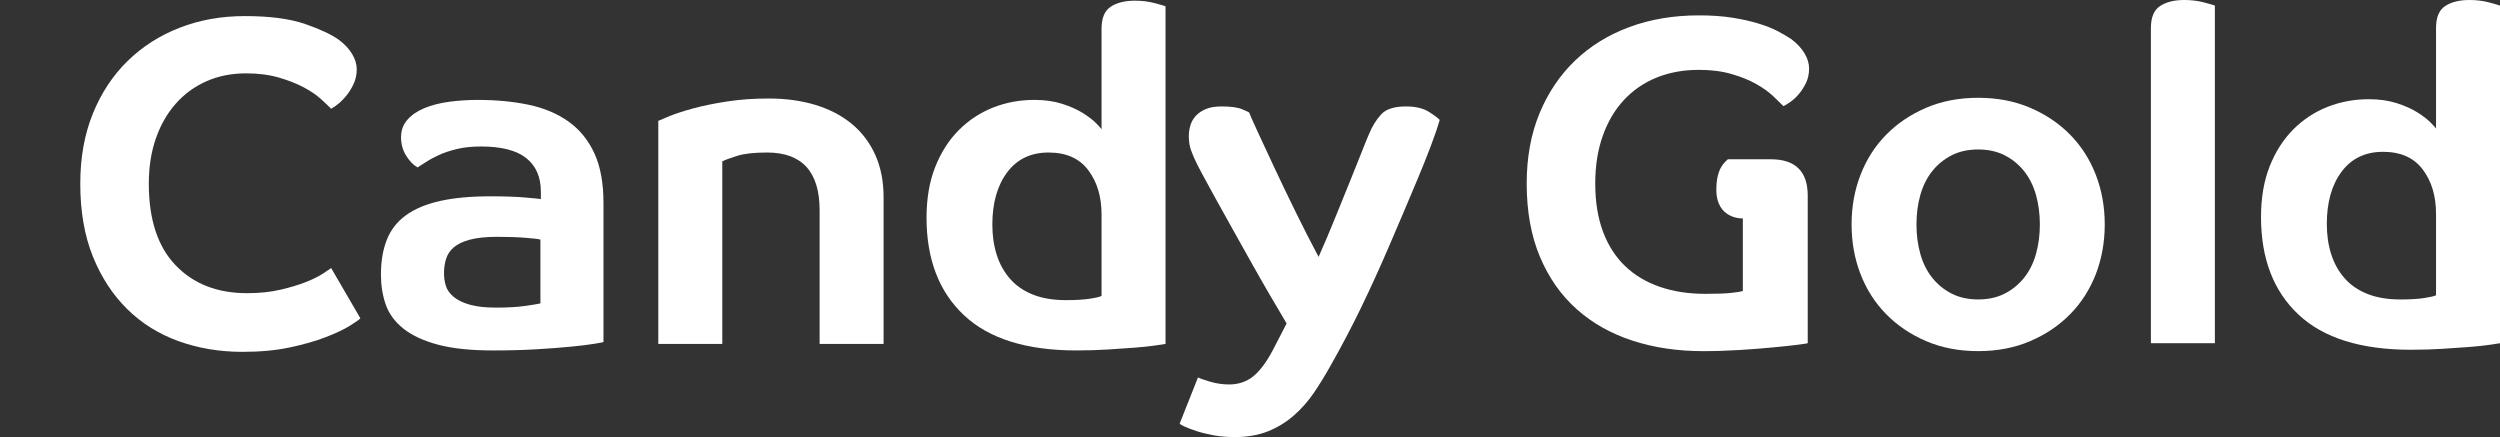 <svg width="143" height="25" viewBox="0 0 143 25" fill="none" xmlns="http://www.w3.org/2000/svg">
<rect x="0" y="0" width="143" height="25" fill="#333333" stroke="none"/>
<g clip-path="url(#clip0_1002_322)">
<path d="M20.405 3.957C20.405 4.259 20.348 4.534 20.235 4.782C20.122 5.031 19.986 5.253 19.83 5.448C19.673 5.644 19.511 5.808 19.347 5.941C19.181 6.075 19.046 6.167 18.941 6.221C18.801 6.079 18.606 5.892 18.353 5.661C18.1 5.431 17.773 5.209 17.373 4.995C16.972 4.782 16.497 4.596 15.948 4.436C15.399 4.276 14.776 4.196 14.079 4.196C13.243 4.196 12.485 4.347 11.806 4.649C11.126 4.951 10.542 5.377 10.055 5.928C9.566 6.479 9.188 7.14 8.918 7.912C8.647 8.685 8.512 9.551 8.512 10.509C8.512 12.552 9.022 14.106 10.042 15.171C11.061 16.236 12.425 16.77 14.132 16.77C14.847 16.77 15.487 16.703 16.053 16.569C16.619 16.436 17.103 16.29 17.504 16.13C17.905 15.971 18.227 15.811 18.471 15.651C18.715 15.491 18.872 15.385 18.941 15.331L20.614 18.208C20.527 18.297 20.318 18.444 19.987 18.648C19.656 18.852 19.203 19.065 18.628 19.287C18.053 19.51 17.369 19.704 16.576 19.873C15.783 20.041 14.881 20.126 13.871 20.126C12.564 20.126 11.344 19.922 10.211 19.513C9.079 19.105 8.098 18.492 7.271 17.675C6.443 16.858 5.79 15.855 5.31 14.665C4.831 13.476 4.592 12.09 4.592 10.51C4.592 9.018 4.831 7.682 5.31 6.501C5.79 5.32 6.452 4.317 7.297 3.49C8.142 2.665 9.136 2.03 10.277 1.586C11.418 1.142 12.66 0.92 14.002 0.92C15.43 0.92 16.58 1.071 17.452 1.373C18.323 1.675 18.968 1.977 19.386 2.279C19.717 2.528 19.969 2.798 20.144 3.091C20.318 3.384 20.405 3.673 20.405 3.957L20.405 3.957Z" fill="white"/>
<path d="M30.912 13.706C30.86 13.688 30.755 13.67 30.599 13.652C30.442 13.635 30.25 13.617 30.023 13.599C29.797 13.581 29.548 13.568 29.279 13.559C29.008 13.55 28.734 13.546 28.455 13.546C27.811 13.546 27.288 13.599 26.887 13.706C26.486 13.812 26.177 13.959 25.959 14.145C25.741 14.332 25.593 14.554 25.515 14.811C25.436 15.069 25.397 15.34 25.397 15.624C25.397 15.873 25.432 16.112 25.501 16.343C25.571 16.573 25.715 16.782 25.933 16.968C26.15 17.155 26.455 17.306 26.848 17.421C27.24 17.537 27.75 17.595 28.377 17.595C29.039 17.595 29.588 17.564 30.023 17.502C30.459 17.439 30.755 17.391 30.912 17.355V13.706ZM34.519 19.566C34.467 19.584 34.275 19.619 33.944 19.673C33.613 19.726 33.173 19.779 32.624 19.832C32.075 19.886 31.426 19.935 30.677 19.979C29.928 20.023 29.109 20.046 28.22 20.046C26.93 20.046 25.872 19.935 25.044 19.713C24.216 19.49 23.559 19.184 23.071 18.794C22.583 18.403 22.247 17.945 22.065 17.422C21.881 16.898 21.79 16.325 21.79 15.704C21.79 14.94 21.903 14.274 22.13 13.706C22.356 13.138 22.722 12.671 23.227 12.307C23.733 11.944 24.381 11.672 25.175 11.495C25.968 11.317 26.93 11.229 28.063 11.229C28.847 11.229 29.5 11.251 30.023 11.296C30.546 11.34 30.851 11.371 30.938 11.388V10.963C30.938 10.128 30.659 9.488 30.102 9.044C29.544 8.6 28.681 8.379 27.514 8.379C26.991 8.379 26.529 8.427 26.129 8.525C25.728 8.622 25.384 8.738 25.096 8.871C24.809 9.004 24.565 9.137 24.364 9.271C24.164 9.404 24.003 9.506 23.881 9.577C23.637 9.435 23.419 9.208 23.227 8.898C23.035 8.587 22.94 8.237 22.94 7.846C22.94 7.455 23.062 7.122 23.306 6.847C23.55 6.571 23.876 6.35 24.286 6.18C24.695 6.012 25.166 5.892 25.698 5.821C26.229 5.75 26.773 5.715 27.331 5.715C28.393 5.715 29.365 5.808 30.245 5.994C31.125 6.18 31.883 6.501 32.519 6.953C33.155 7.406 33.647 8.01 33.996 8.764C34.344 9.519 34.519 10.465 34.519 11.602V19.566L34.519 19.566Z" fill="white"/>
<path d="M46.882 19.673V12.028C46.882 9.825 45.88 8.724 43.876 8.724C43.145 8.724 42.578 8.787 42.177 8.911C41.776 9.036 41.489 9.142 41.315 9.23V19.673H37.655V6.913C37.725 6.878 37.934 6.789 38.283 6.647C38.631 6.505 39.08 6.358 39.629 6.207C40.178 6.056 40.822 5.923 41.563 5.808C42.303 5.692 43.109 5.635 43.981 5.635C44.956 5.635 45.85 5.759 46.66 6.007C47.47 6.256 48.163 6.62 48.738 7.1C49.313 7.579 49.757 8.17 50.071 8.871C50.384 9.573 50.541 10.377 50.541 11.281V19.673H46.882V19.673Z" fill="white"/>
<path d="M56.762 12.852C56.762 13.474 56.845 14.047 57.01 14.57C57.176 15.095 57.429 15.552 57.769 15.942C58.108 16.334 58.544 16.635 59.075 16.848C59.607 17.061 60.238 17.168 60.97 17.168C61.528 17.168 61.981 17.141 62.33 17.088C62.678 17.035 62.904 16.981 63.009 16.928V12.267C63.009 11.255 62.757 10.411 62.251 9.736C61.745 9.061 60.987 8.724 59.977 8.724C58.967 8.724 58.177 9.101 57.611 9.856C57.045 10.611 56.762 11.609 56.762 12.852ZM66.668 19.672C66.564 19.689 66.359 19.72 66.054 19.765C65.749 19.809 65.37 19.849 64.917 19.885C64.464 19.921 63.95 19.956 63.375 19.991C62.8 20.027 62.199 20.045 61.572 20.045C58.714 20.045 56.57 19.374 55.142 18.033C53.713 16.693 52.998 14.832 52.998 12.453C52.998 11.352 53.164 10.384 53.495 9.549C53.826 8.715 54.275 8.014 54.841 7.445C55.407 6.877 56.06 6.446 56.801 6.153C57.542 5.86 58.331 5.714 59.167 5.714C59.759 5.714 60.291 5.79 60.761 5.94C61.232 6.091 61.628 6.269 61.951 6.473C62.273 6.677 62.521 6.868 62.696 7.045C62.87 7.223 62.974 7.338 63.009 7.391V1.638C63.009 1.034 63.183 0.617 63.532 0.385C63.88 0.155 64.342 0.039 64.917 0.039C65.318 0.039 65.688 0.084 66.028 0.173C66.368 0.262 66.581 0.324 66.668 0.359V19.671V19.672Z" fill="white"/>
<path d="M78.299 7.686C78.49 7.225 78.725 6.842 79.004 6.541C79.283 6.239 79.754 6.088 80.416 6.088C80.973 6.088 81.418 6.194 81.749 6.408C82.08 6.62 82.28 6.772 82.35 6.86C82.228 7.287 82.054 7.797 81.827 8.392C81.601 8.988 81.348 9.617 81.069 10.284C80.79 10.949 80.507 11.62 80.22 12.294C79.932 12.97 79.666 13.591 79.422 14.159C78.917 15.331 78.399 16.468 77.867 17.569C77.335 18.67 76.747 19.789 76.103 20.925C75.806 21.458 75.493 21.968 75.162 22.457C74.83 22.945 74.447 23.38 74.012 23.762C73.576 24.144 73.084 24.446 72.535 24.668C71.986 24.89 71.346 25.001 70.614 25.001C70.178 25.001 69.773 24.965 69.398 24.895C69.024 24.823 68.701 24.744 68.432 24.655C68.161 24.566 67.939 24.481 67.765 24.402C67.591 24.322 67.495 24.264 67.478 24.229L68.523 21.592C68.627 21.645 68.859 21.725 69.216 21.832C69.573 21.938 69.934 21.991 70.301 21.991C70.84 21.991 71.303 21.835 71.686 21.526C72.069 21.214 72.444 20.713 72.81 20.02L73.594 18.502C73.297 18.005 72.971 17.45 72.614 16.837C72.257 16.224 71.899 15.598 71.542 14.959C71.185 14.32 70.832 13.69 70.484 13.067C70.135 12.446 69.821 11.882 69.543 11.376C69.264 10.87 69.029 10.44 68.837 10.084C68.645 9.729 68.523 9.498 68.471 9.392C68.331 9.108 68.219 8.846 68.131 8.606C68.044 8.366 68.001 8.095 68.001 7.793C68.001 7.58 68.031 7.371 68.092 7.167C68.153 6.963 68.258 6.781 68.406 6.621C68.554 6.461 68.746 6.333 68.981 6.235C69.216 6.137 69.517 6.088 69.883 6.088C70.405 6.088 70.793 6.142 71.046 6.248C71.298 6.354 71.433 6.417 71.451 6.435C71.503 6.577 71.664 6.941 71.934 7.527C72.204 8.113 72.527 8.806 72.901 9.605C73.276 10.403 73.685 11.257 74.13 12.162C74.575 13.067 75.005 13.911 75.424 14.693C75.755 13.947 76.073 13.197 76.378 12.442C76.683 11.687 76.966 10.99 77.227 10.35C77.489 9.711 77.711 9.156 77.894 8.685C78.077 8.215 78.212 7.882 78.299 7.687L78.299 7.686Z" fill="white"/>
<path d="M101.285 9.11C102.696 9.11 103.402 9.803 103.402 11.188V19.632C103.349 19.649 103.145 19.681 102.788 19.725C102.43 19.77 101.973 19.819 101.416 19.871C100.858 19.925 100.231 19.974 99.534 20.018C98.837 20.062 98.131 20.085 97.417 20.085C95.953 20.085 94.607 19.885 93.378 19.485C92.149 19.085 91.086 18.486 90.189 17.687C89.292 16.888 88.59 15.889 88.085 14.69C87.58 13.492 87.327 12.093 87.327 10.495C87.327 9.003 87.571 7.667 88.059 6.486C88.547 5.305 89.226 4.297 90.097 3.462C90.969 2.628 92.005 1.989 93.208 1.545C94.41 1.101 95.734 0.879 97.181 0.879C97.895 0.879 98.531 0.924 99.089 1.012C99.647 1.101 100.143 1.212 100.579 1.345C101.014 1.478 101.384 1.625 101.69 1.784C101.994 1.945 102.252 2.096 102.461 2.237C102.791 2.486 103.044 2.757 103.219 3.05C103.393 3.343 103.48 3.632 103.48 3.916C103.48 4.218 103.423 4.488 103.31 4.728C103.196 4.968 103.062 5.181 102.905 5.367C102.748 5.554 102.587 5.705 102.421 5.821C102.256 5.936 102.121 6.02 102.016 6.073C101.877 5.932 101.681 5.741 101.428 5.501C101.175 5.261 100.853 5.031 100.461 4.808C100.069 4.586 99.599 4.395 99.05 4.236C98.501 4.075 97.878 3.996 97.18 3.996C96.292 3.996 95.486 4.142 94.763 4.435C94.04 4.728 93.417 5.154 92.894 5.714C92.372 6.273 91.967 6.957 91.679 7.765C91.391 8.573 91.248 9.483 91.248 10.495C91.248 11.543 91.396 12.462 91.692 13.252C91.988 14.042 92.411 14.7 92.96 15.223C93.509 15.747 94.171 16.142 94.946 16.409C95.721 16.675 96.589 16.808 97.547 16.808C98.192 16.808 98.68 16.791 99.011 16.755C99.342 16.72 99.568 16.684 99.69 16.648V12.493C99.69 12.493 98.171 12.571 98.175 10.842C98.177 9.582 98.683 9.27 98.832 9.111L101.285 9.11L101.285 9.11Z" fill="white"/>
<path d="M116.68 12.839C116.68 12.235 116.605 11.672 116.458 11.147C116.309 10.624 116.083 10.171 115.778 9.789C115.473 9.407 115.102 9.106 114.667 8.883C114.232 8.661 113.726 8.55 113.151 8.55C112.577 8.55 112.07 8.661 111.635 8.883C111.2 9.106 110.829 9.407 110.524 9.789C110.219 10.171 109.993 10.624 109.845 11.147C109.697 11.672 109.622 12.235 109.622 12.839C109.622 13.443 109.697 14.007 109.845 14.53C109.993 15.054 110.219 15.507 110.524 15.889C110.829 16.271 111.2 16.573 111.635 16.795C112.071 17.017 112.577 17.128 113.151 17.128C113.726 17.128 114.232 17.017 114.667 16.795C115.102 16.573 115.473 16.271 115.778 15.889C116.083 15.507 116.309 15.054 116.458 14.53C116.605 14.007 116.68 13.443 116.68 12.839ZM120.391 12.839C120.391 13.851 120.221 14.796 119.882 15.676C119.542 16.555 119.054 17.318 118.418 17.966C117.782 18.615 117.02 19.13 116.131 19.511C115.242 19.893 114.249 20.084 113.151 20.084C112.053 20.084 111.061 19.893 110.172 19.511C109.283 19.13 108.521 18.615 107.885 17.966C107.248 17.318 106.761 16.555 106.421 15.676C106.081 14.796 105.911 13.851 105.911 12.839C105.911 11.826 106.081 10.881 106.421 10.002C106.761 9.123 107.248 8.359 107.885 7.711C108.521 7.063 109.283 6.548 110.172 6.167C111.061 5.785 112.054 5.594 113.151 5.594C114.249 5.594 115.242 5.785 116.131 6.167C117.02 6.548 117.782 7.063 118.418 7.711C119.054 8.359 119.542 9.123 119.882 10.002C120.221 10.881 120.391 11.826 120.391 12.839Z" fill="white"/>
<path d="M123.032 1.598C123.032 0.995 123.205 0.577 123.554 0.346C123.902 0.116 124.364 0 124.939 0C125.34 0 125.711 0.045 126.05 0.134C126.39 0.222 126.603 0.285 126.691 0.32V19.632H123.031V1.599L123.032 1.598Z" fill="white"/>
<path d="M133.094 12.813C133.094 13.435 133.176 14.008 133.342 14.531C133.508 15.055 133.761 15.513 134.1 15.903C134.44 16.294 134.876 16.596 135.407 16.809C135.939 17.022 136.57 17.129 137.302 17.129C137.86 17.129 138.312 17.102 138.661 17.049C139.009 16.996 139.236 16.942 139.341 16.889V12.227C139.341 11.215 139.088 10.372 138.583 9.697C138.077 9.022 137.319 8.684 136.309 8.684C135.298 8.684 134.509 9.062 133.943 9.816C133.376 10.571 133.094 11.57 133.094 12.813L133.094 12.813ZM143 19.633C142.896 19.65 142.691 19.681 142.386 19.726C142.081 19.77 141.702 19.81 141.249 19.846C140.796 19.881 140.282 19.917 139.707 19.952C139.132 19.988 138.531 20.006 137.903 20.006C135.045 20.006 132.902 19.335 131.474 17.994C130.045 16.654 129.33 14.794 129.33 12.414C129.33 11.313 129.496 10.345 129.827 9.51C130.158 8.676 130.607 7.974 131.173 7.406C131.739 6.838 132.393 6.406 133.134 6.114C133.874 5.821 134.663 5.675 135.499 5.675C136.091 5.675 136.623 5.75 137.094 5.901C137.564 6.051 137.96 6.23 138.282 6.433C138.605 6.637 138.853 6.829 139.027 7.006C139.202 7.184 139.306 7.299 139.341 7.352V1.598C139.341 0.995 139.515 0.577 139.864 0.346C140.212 0.116 140.674 0 141.249 0C141.65 0 142.02 0.045 142.36 0.134C142.7 0.222 142.913 0.285 143 0.32V19.632V19.633Z" fill="white"/>
</g>
<defs>
<clipPath id="clip0_1002_322">
<rect width="143" height="25" fill="white"/>
</clipPath>
</defs>
</svg>
